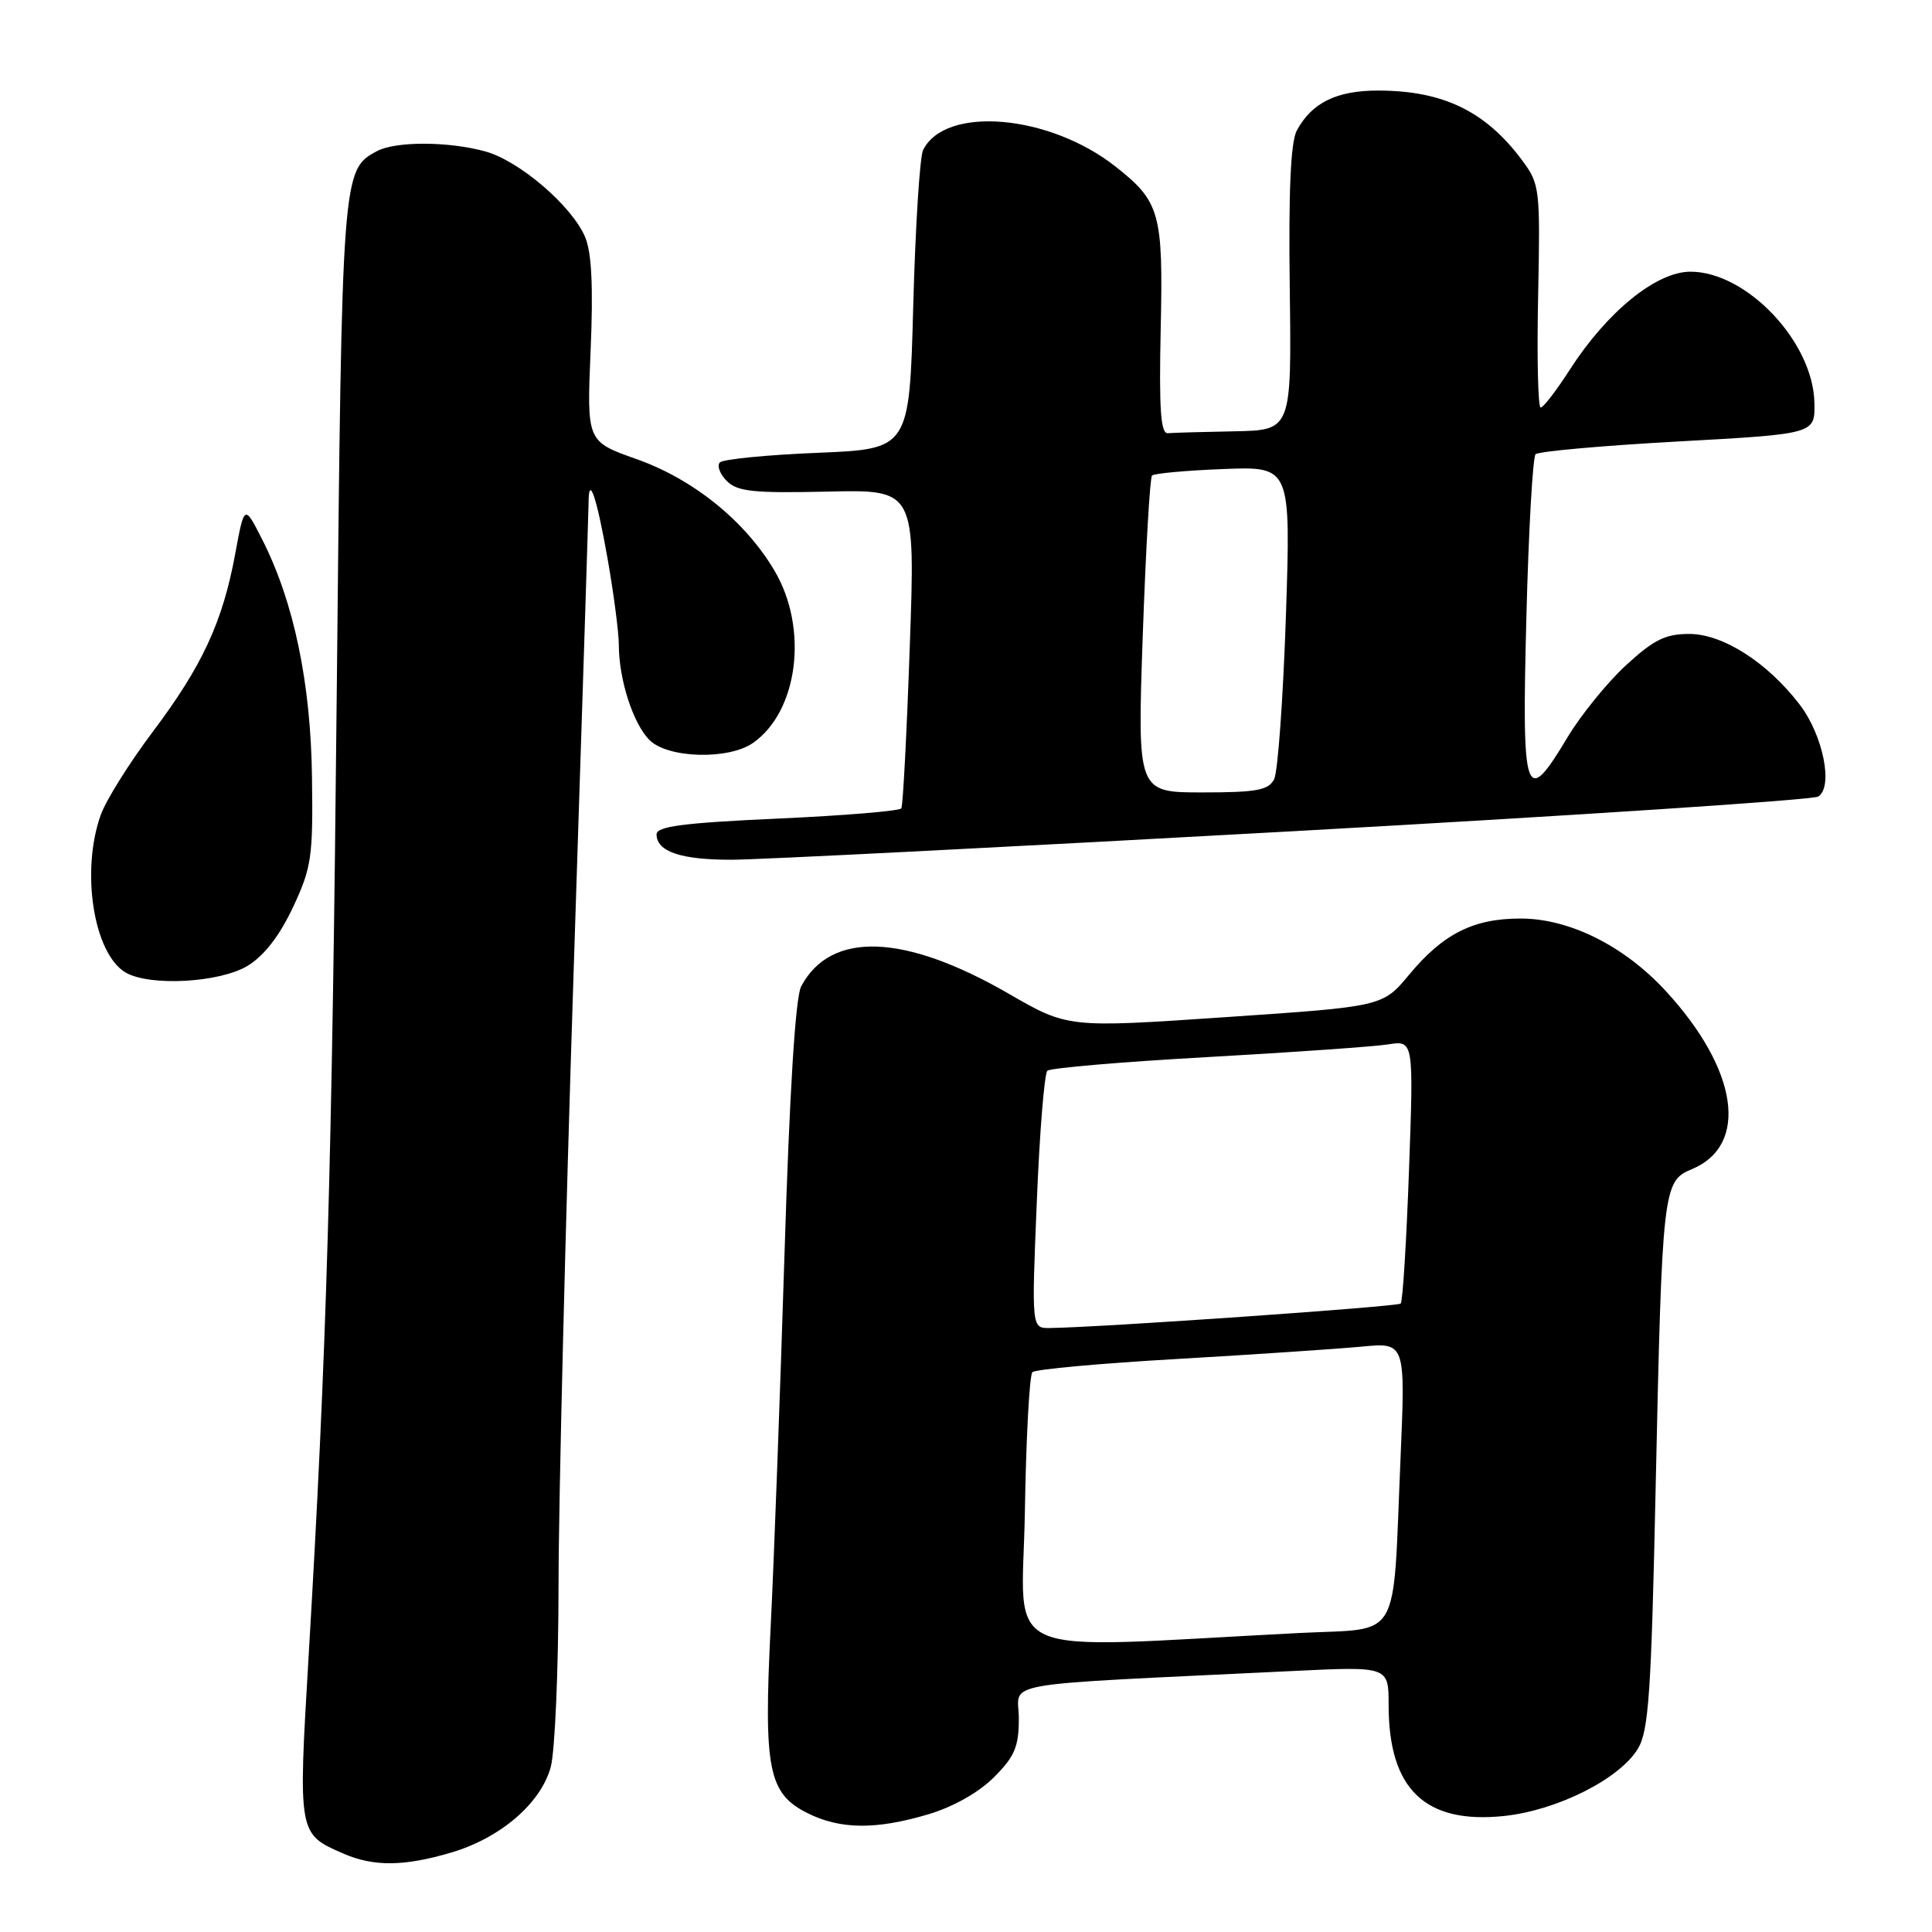 <?xml version="1.0" encoding="UTF-8" standalone="no"?>
<!DOCTYPE svg PUBLIC "-//W3C//DTD SVG 1.1//EN" "http://www.w3.org/Graphics/SVG/1.1/DTD/svg11.dtd" >
<svg xmlns="http://www.w3.org/2000/svg" xmlns:xlink="http://www.w3.org/1999/xlink" version="1.1" viewBox="0 0 256 256">
 <g >
 <path fill="currentColor"
d=" M 59.83 245.46 C 66.33 243.53 71.64 238.96 72.97 234.17 C 73.53 232.15 74.00 221.28 74.01 210.00 C 74.02 198.72 74.92 162.28 76.00 129.00 C 77.09 95.72 77.98 67.64 77.99 66.58 C 78.01 62.74 79.08 65.90 80.52 74.10 C 81.33 78.72 82.00 83.85 82.00 85.50 C 82.01 90.06 83.90 95.90 86.06 98.06 C 88.49 100.49 96.54 100.71 99.78 98.44 C 105.76 94.26 107.14 83.32 102.66 75.68 C 98.79 69.08 91.90 63.50 84.31 60.82 C 77.75 58.50 77.75 58.50 78.26 46.43 C 78.62 38.06 78.40 33.47 77.54 31.43 C 75.80 27.30 68.85 21.33 64.32 20.07 C 59.45 18.72 52.43 18.70 49.94 20.03 C 45.33 22.50 45.31 22.81 44.63 91.00 C 43.99 154.92 43.30 178.76 40.88 219.68 C 39.50 243.04 39.49 243.00 45.50 245.61 C 49.51 247.36 53.57 247.32 59.83 245.46 Z  M 123.02 240.40 C 126.29 239.43 129.69 237.51 131.70 235.50 C 134.45 232.75 135.00 231.46 135.00 227.71 C 135.00 222.69 131.06 223.37 171.25 221.42 C 184.00 220.80 184.00 220.80 184.00 225.93 C 184.00 237.09 188.83 241.72 199.29 240.63 C 206.31 239.89 214.58 235.74 217.02 231.73 C 218.46 229.37 218.80 224.40 219.38 197.23 C 220.24 157.45 220.35 156.51 224.16 154.93 C 231.79 151.77 230.33 141.74 220.72 131.31 C 215.21 125.33 207.96 121.71 201.48 121.71 C 195.22 121.71 191.22 123.73 186.71 129.16 C 183.21 133.37 183.21 133.37 162.36 134.78 C 141.50 136.20 141.50 136.20 133.62 131.65 C 119.80 123.68 110.07 123.35 106.16 130.70 C 105.40 132.13 104.62 144.59 103.95 166.20 C 103.38 184.51 102.56 206.70 102.12 215.50 C 101.17 234.46 101.80 237.65 107.00 240.25 C 111.35 242.42 116.06 242.47 123.02 240.40 Z  M 32.82 127.97 C 35.00 126.64 37.05 123.99 38.82 120.22 C 41.28 114.97 41.49 113.56 41.34 103.00 C 41.18 90.44 38.93 79.73 34.75 71.50 C 32.38 66.83 32.38 66.83 31.17 73.37 C 29.51 82.41 26.80 88.25 20.23 96.98 C 17.14 101.09 14.04 106.04 13.35 107.98 C 10.68 115.44 12.41 126.40 16.66 128.87 C 19.86 130.73 29.14 130.21 32.82 127.97 Z  M 171.56 110.13 C 208.99 108.05 240.21 105.99 240.92 105.55 C 242.95 104.29 241.58 97.45 238.49 93.39 C 234.21 87.79 228.30 84.00 223.83 84.00 C 220.67 84.00 219.12 84.77 215.43 88.17 C 212.95 90.46 209.48 94.74 207.72 97.67 C 202.09 107.09 201.63 105.78 202.25 81.94 C 202.54 70.36 203.10 60.57 203.47 60.19 C 203.85 59.81 212.34 59.05 222.33 58.50 C 240.50 57.50 240.50 57.50 240.42 53.40 C 240.28 45.34 231.46 36.00 223.99 36.00 C 219.47 36.00 212.94 41.31 208.01 48.98 C 206.24 51.74 204.50 54.00 204.15 54.00 C 203.79 54.00 203.64 47.36 203.81 39.25 C 204.10 25.00 204.03 24.39 201.71 21.27 C 196.86 14.73 191.21 12.00 182.57 12.00 C 177.10 12.00 173.81 13.62 171.83 17.30 C 171.02 18.82 170.73 25.30 170.90 38.25 C 171.14 57.00 171.14 57.00 163.57 57.15 C 159.41 57.23 155.44 57.34 154.75 57.40 C 153.79 57.48 153.57 54.24 153.80 43.50 C 154.14 28.24 153.71 26.70 147.80 22.06 C 139.01 15.14 125.23 13.97 122.31 19.89 C 121.88 20.77 121.29 30.05 121.01 40.50 C 120.50 59.50 120.50 59.50 108.33 60.00 C 101.64 60.27 95.81 60.85 95.39 61.27 C 94.97 61.70 95.38 62.80 96.30 63.73 C 97.71 65.14 99.81 65.36 109.63 65.14 C 121.29 64.87 121.29 64.87 120.55 85.67 C 120.15 97.12 119.65 106.76 119.43 107.11 C 119.22 107.46 111.83 108.07 103.02 108.47 C 90.58 109.03 87.00 109.50 87.00 110.55 C 87.00 112.85 90.23 113.94 97.00 113.92 C 100.58 113.91 134.13 112.21 171.56 110.13 Z  M 135.80 200.36 C 135.96 190.54 136.41 182.20 136.80 181.82 C 137.18 181.44 145.82 180.65 156.00 180.07 C 166.18 179.48 177.14 178.74 180.37 178.44 C 186.23 177.87 186.23 177.87 185.58 193.19 C 184.51 218.00 185.85 215.69 172.18 216.38 C 131.34 218.47 135.47 220.29 135.80 200.36 Z  M 137.38 159.27 C 137.75 150.07 138.39 142.24 138.78 141.88 C 139.18 141.51 148.72 140.70 160.00 140.07 C 171.28 139.44 182.03 138.68 183.91 138.39 C 187.32 137.85 187.32 137.85 186.70 155.05 C 186.36 164.51 185.87 172.47 185.60 172.73 C 185.19 173.14 145.77 175.89 139.09 175.97 C 136.69 176.00 136.69 176.00 137.38 159.27 Z  M 151.42 84.26 C 151.82 72.86 152.37 63.29 152.65 63.01 C 152.93 62.73 157.19 62.34 162.10 62.15 C 171.04 61.80 171.04 61.80 170.39 81.65 C 170.02 92.57 169.32 102.29 168.83 103.25 C 168.08 104.71 166.51 105.00 159.32 105.00 C 150.70 105.00 150.70 105.00 151.42 84.26 Z "/>
</g>
</svg>